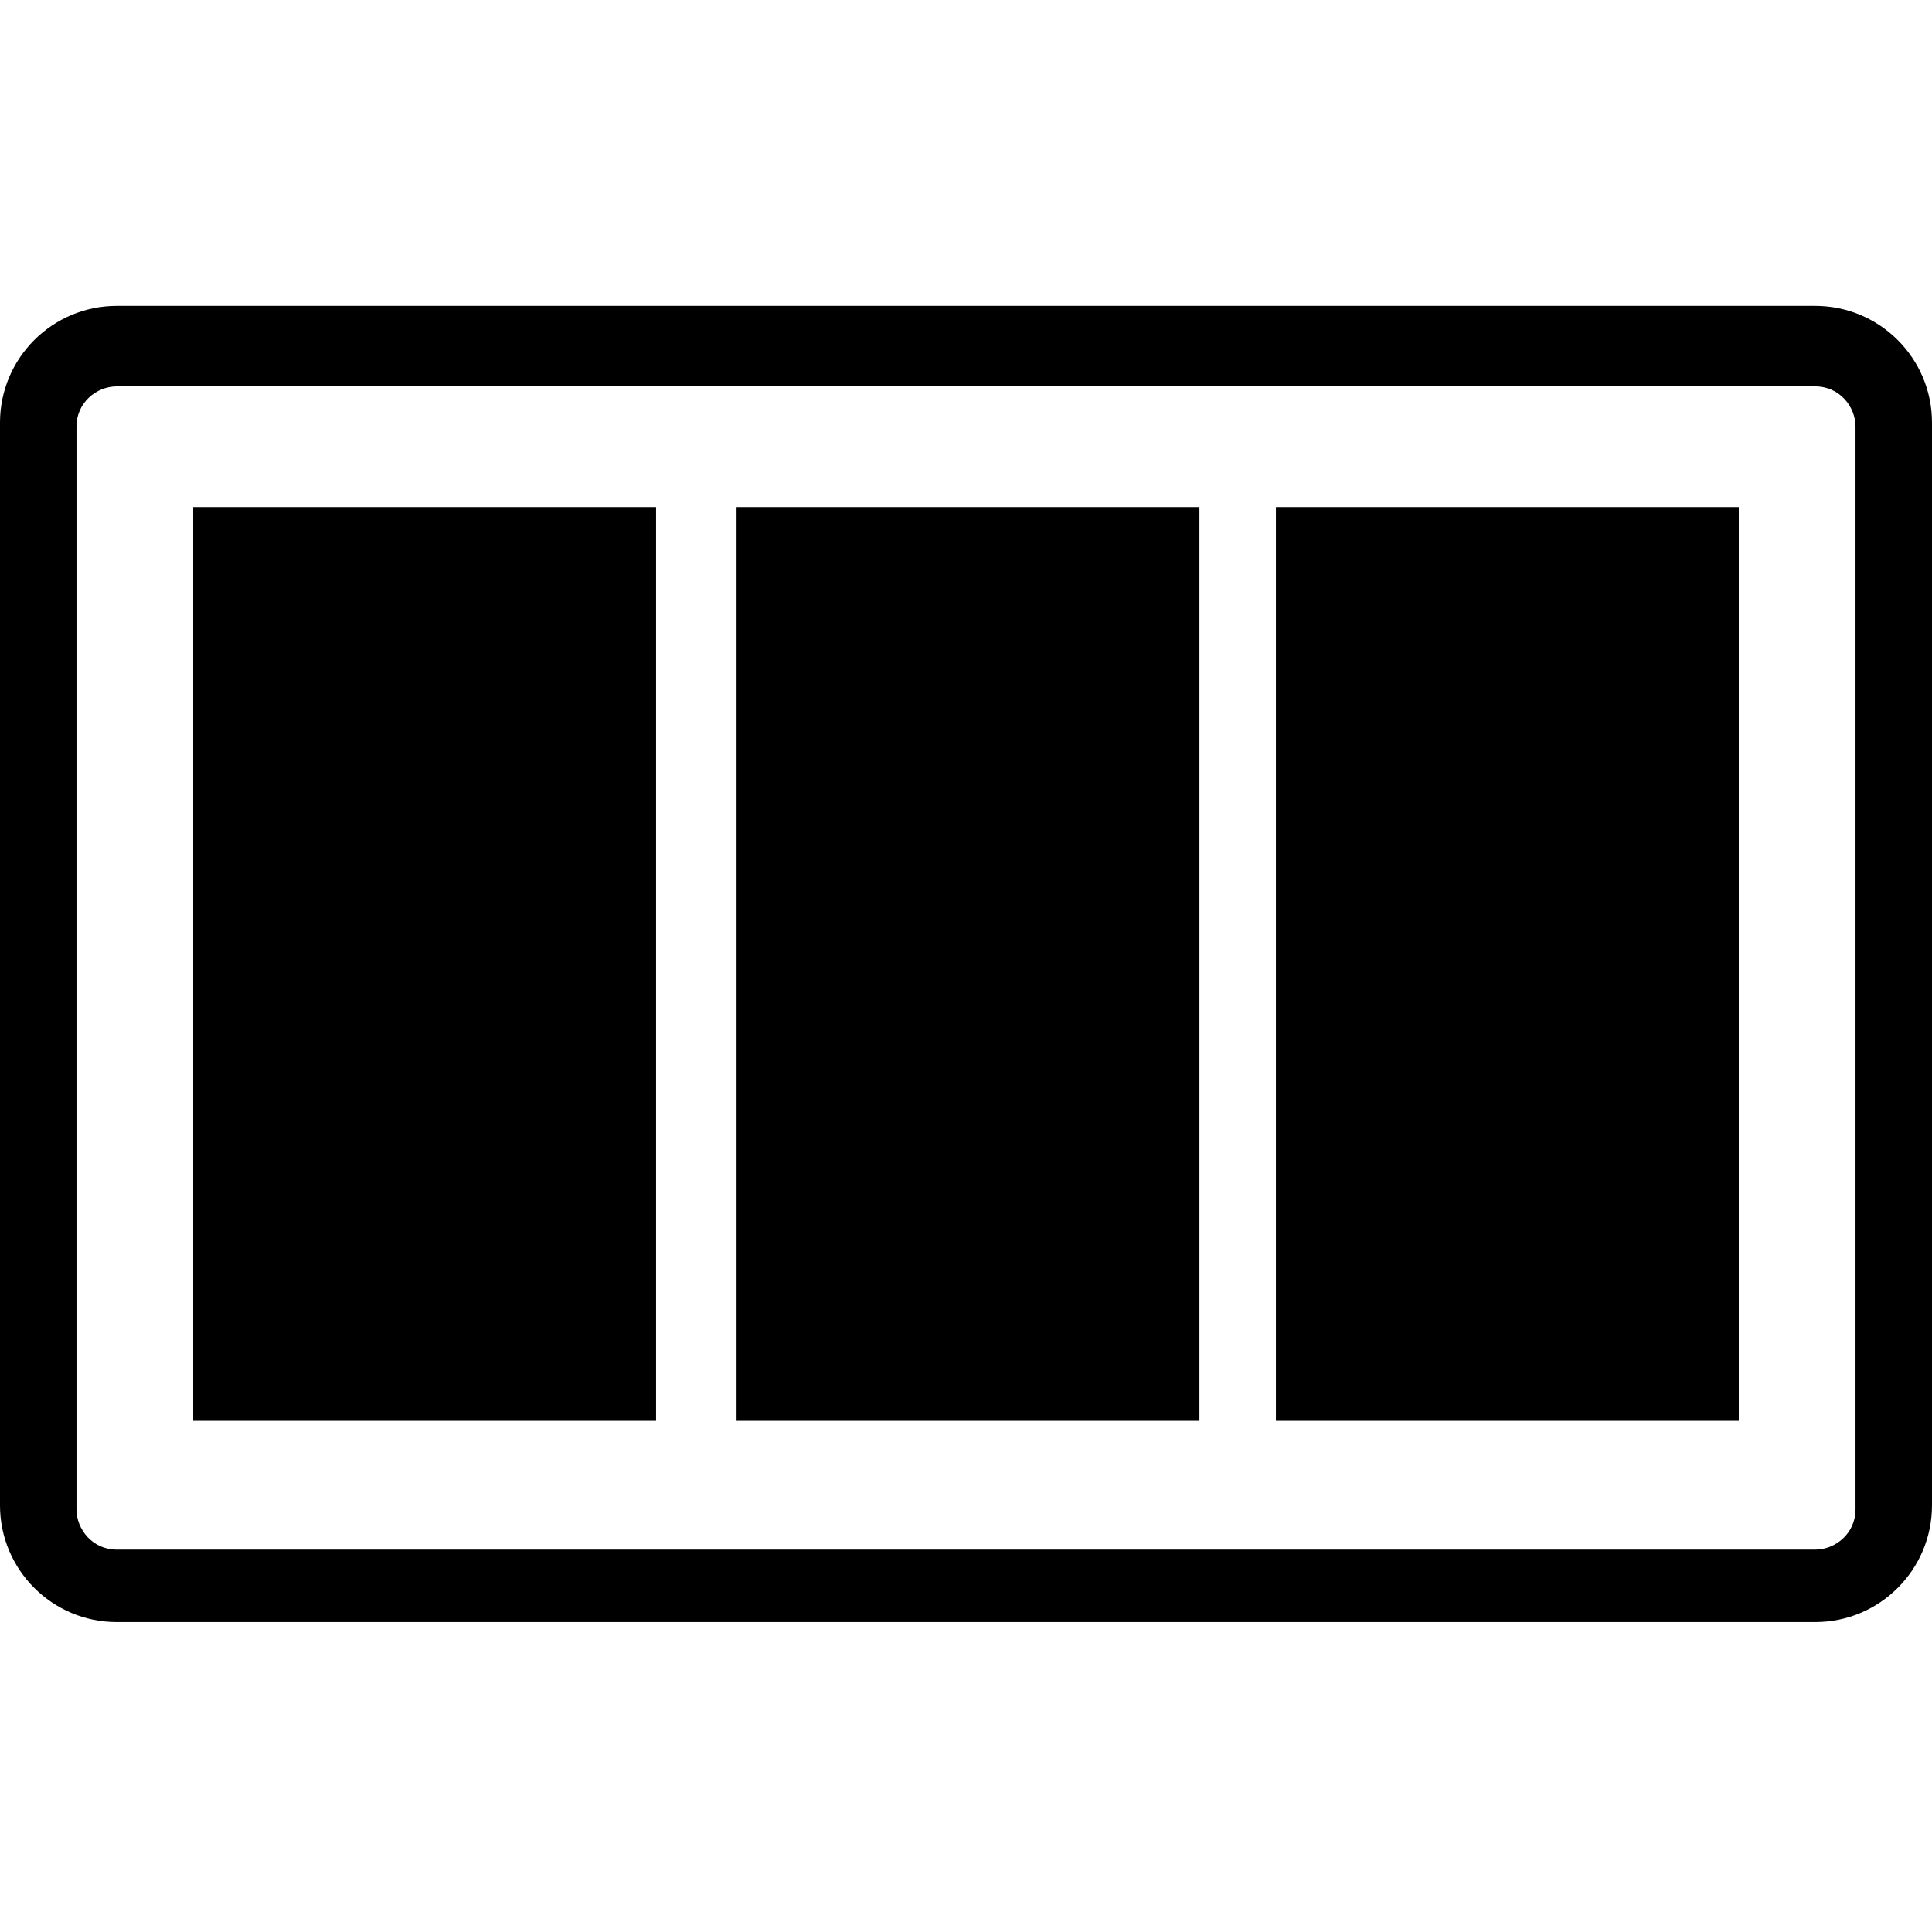 <?xml version="1.0" encoding="utf-8"?>
<!-- Generator: Adobe Illustrator 19.1.0, SVG Export Plug-In . SVG Version: 6.00 Build 0)  -->
<svg version="1.1" id="Layer_1" xmlns="http://www.w3.org/2000/svg" xmlns:xlink="http://www.w3.org/1999/xlink" x="0px" y="0px"
	 width="48px" height="48px" viewBox="-281 373 48 48" style="enable-background:new -281 373 48 48;" xml:space="preserve">
<style type="text/css">
	.st0{fill-rule:evenodd;clip-rule:evenodd;}
</style>
<path class="st0" d="M-264.7,385.6h-11.5v22.7h11.5V385.6z M-251.2,385.6h-11.5v22.7h11.5V385.6z M-237.8,385.6h-11.5v22.7h11.5
	V385.6z"/>
<path d="M-235.9,413.3h-42.2c-1.6,0-2.9-1.3-2.9-2.9v-26.9c0-1.6,1.3-2.9,2.9-2.9h42.2c1.6,0,2.9,1.3,2.9,2.9v26.9
	C-233,412-234.3,413.3-235.9,413.3z M-278.1,382.6c-0.5,0-1,0.4-1,1v26.9c0,0.5,0.4,1,1,1h42.2c0.5,0,1-0.4,1-1v-26.9
	c0-0.5-0.4-1-1-1H-278.1z"/>
</svg>
